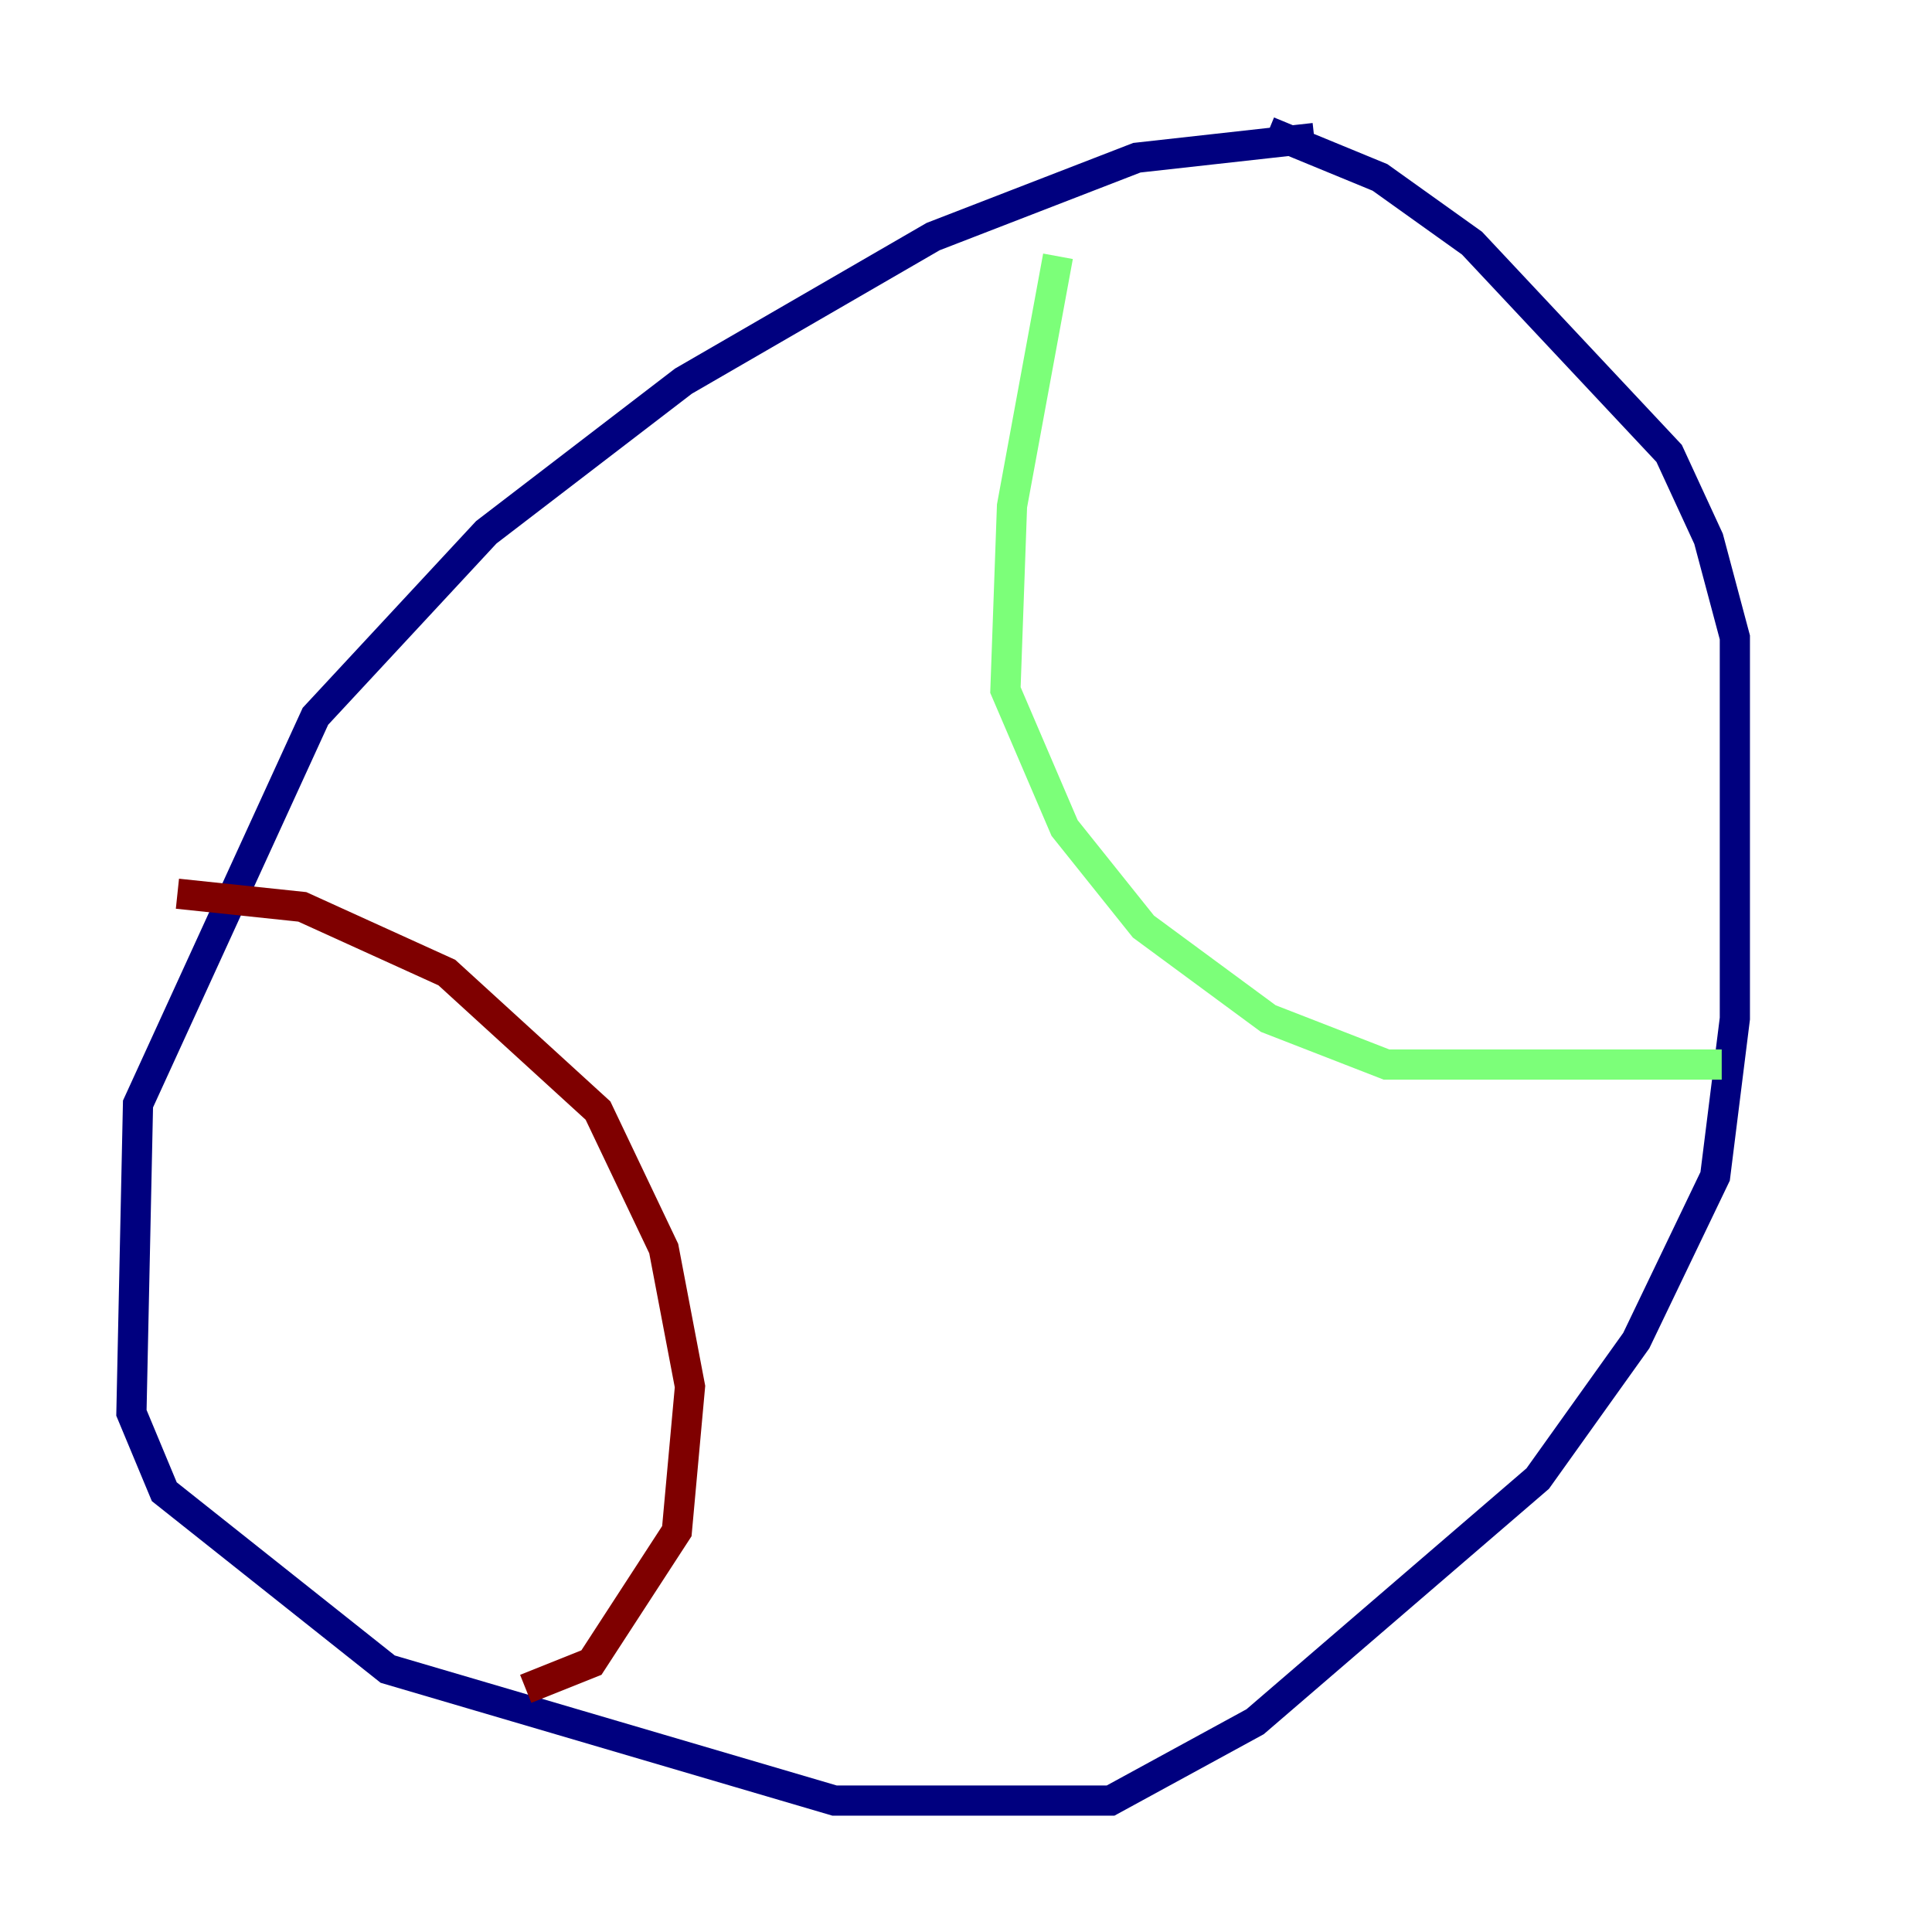 <?xml version="1.0" encoding="utf-8" ?>
<svg baseProfile="tiny" height="128" version="1.2" viewBox="0,0,128,128" width="128" xmlns="http://www.w3.org/2000/svg" xmlns:ev="http://www.w3.org/2001/xml-events" xmlns:xlink="http://www.w3.org/1999/xlink"><defs /><polyline fill="none" points="87.075,9.143 75.32,10.449 61.823,15.674 45.279,25.252 32.218,35.265 20.898,47.456 9.143,73.143 8.707,93.605 10.884,98.83 25.687,110.585 55.292,119.293 73.578,119.293 83.156,114.068 101.878,97.959 108.408,88.816 113.633,77.932 114.939,67.483 114.939,42.231 113.197,35.701 110.585,30.041 97.524,16.109 91.429,11.755 84.027,8.707" stroke="#00007f" stroke-width="2" /><polyline fill="none" points="70.095,16.98 67.048,33.524 66.612,45.714 70.531,54.857 75.755,61.388 84.027,67.483 91.864,70.531 114.068,70.531" stroke="#7cff79" stroke-width="2" /><polyline fill="none" points="11.755,59.211 20.027,60.082 29.605,64.435 39.619,73.578 43.973,82.721 45.714,91.864 44.843,101.442 39.184,110.15 34.83,111.891" stroke="#7f0000" stroke-width="2" /></svg>